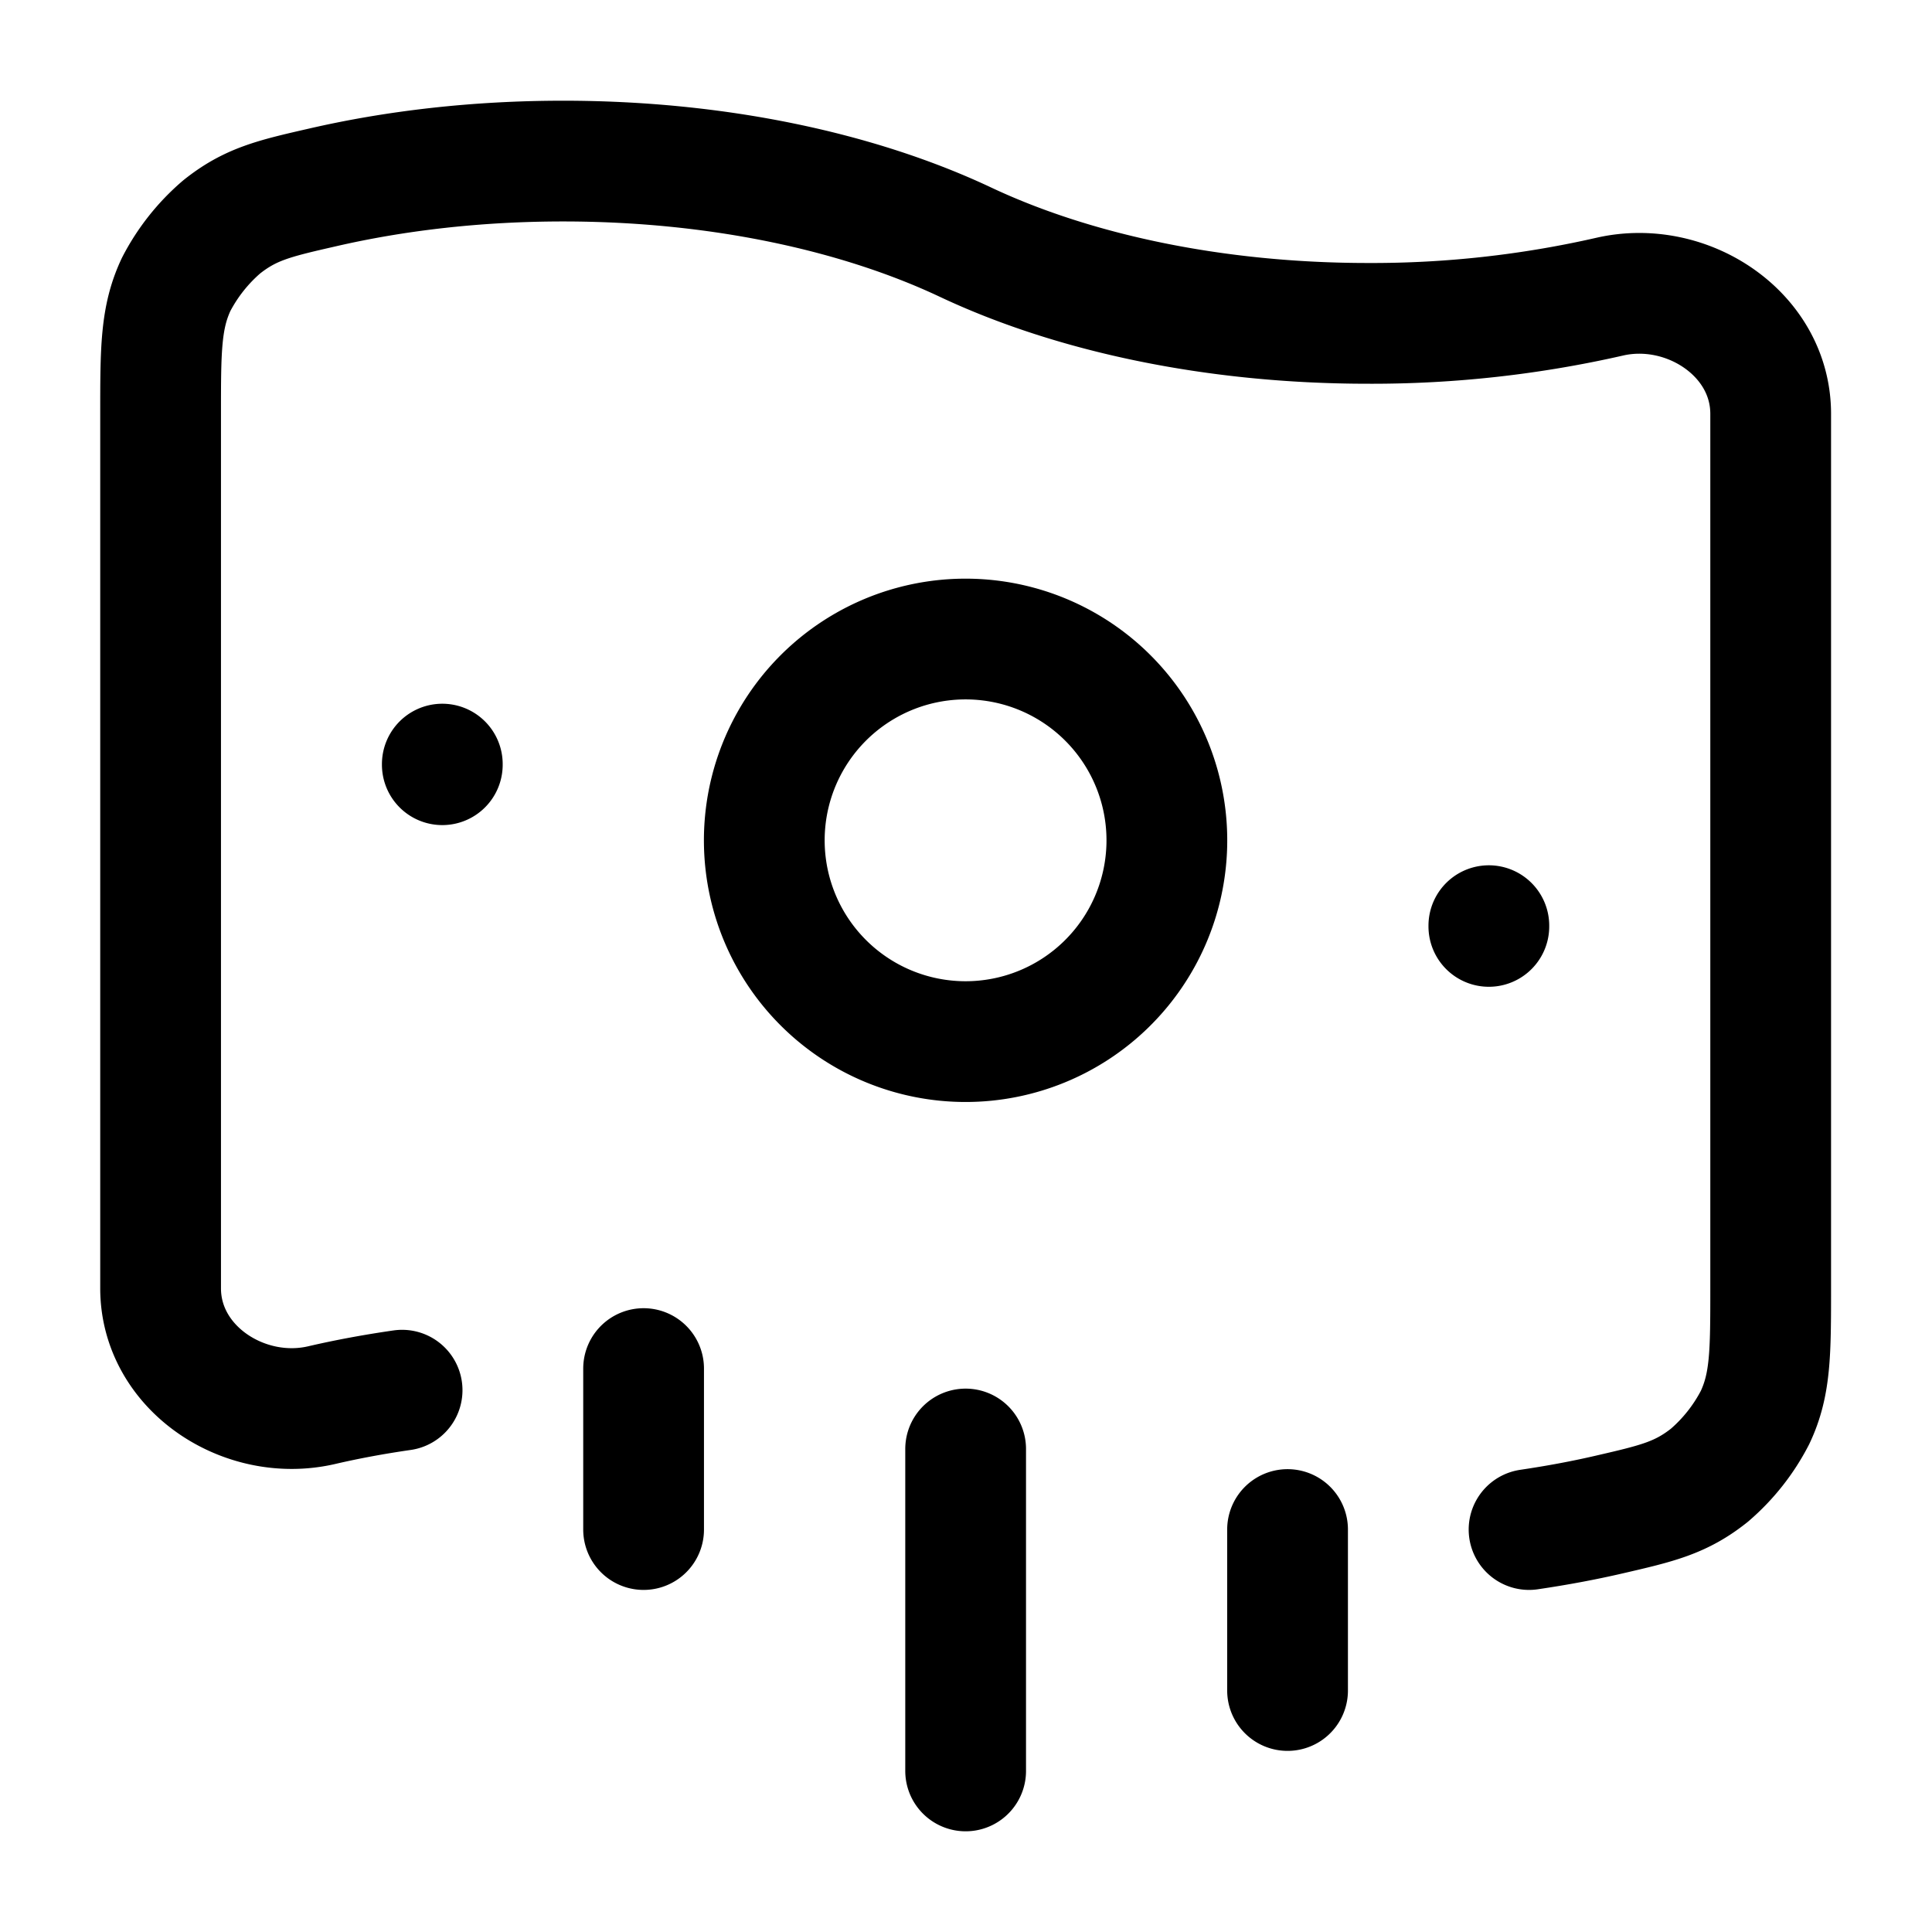 <svg xmlns="http://www.w3.org/2000/svg" width="16" height="16" fill="none" viewBox="0 0 16 16">
  <style>
    .Icon {
      stroke: black;
    }
  </style>
  <g class="Payments">
    <path stroke="#162A41" stroke-linecap="round" stroke-linejoin="round" d="M12.663 12.667c.23-.034.452-.075.667-.125.394-.091.591-.137.827-.325a1.59 1.59 0 0 0 .377-.477c.13-.274.13-.54.13-1.071V3.427c0-.662-.694-1.117-1.334-.97a8.854 8.854 0 0 1-2 .221c-1.278 0-2.445-.254-3.333-.672-.889-.419-2.056-.672-3.334-.672-.71 0-1.387.078-2 .22-.394.09-.59.136-.827.325a1.59 1.59 0 0 0-.377.476c-.129.274-.129.54-.129 1.072v7.242c0 .662.693 1.116 1.333.968.215-.05.438-.091.667-.124m.333-5.18v-.005m8.667 1.344v-.006m-4.333 7V12m-2.667.667v-1.333M10.663 14v-1.333M9.663 7A1.667 1.667 0 1 0 6.33 7a1.667 1.667 0 0 0 3.333 0Z" class="Icon"/>
  </g>
</svg>
